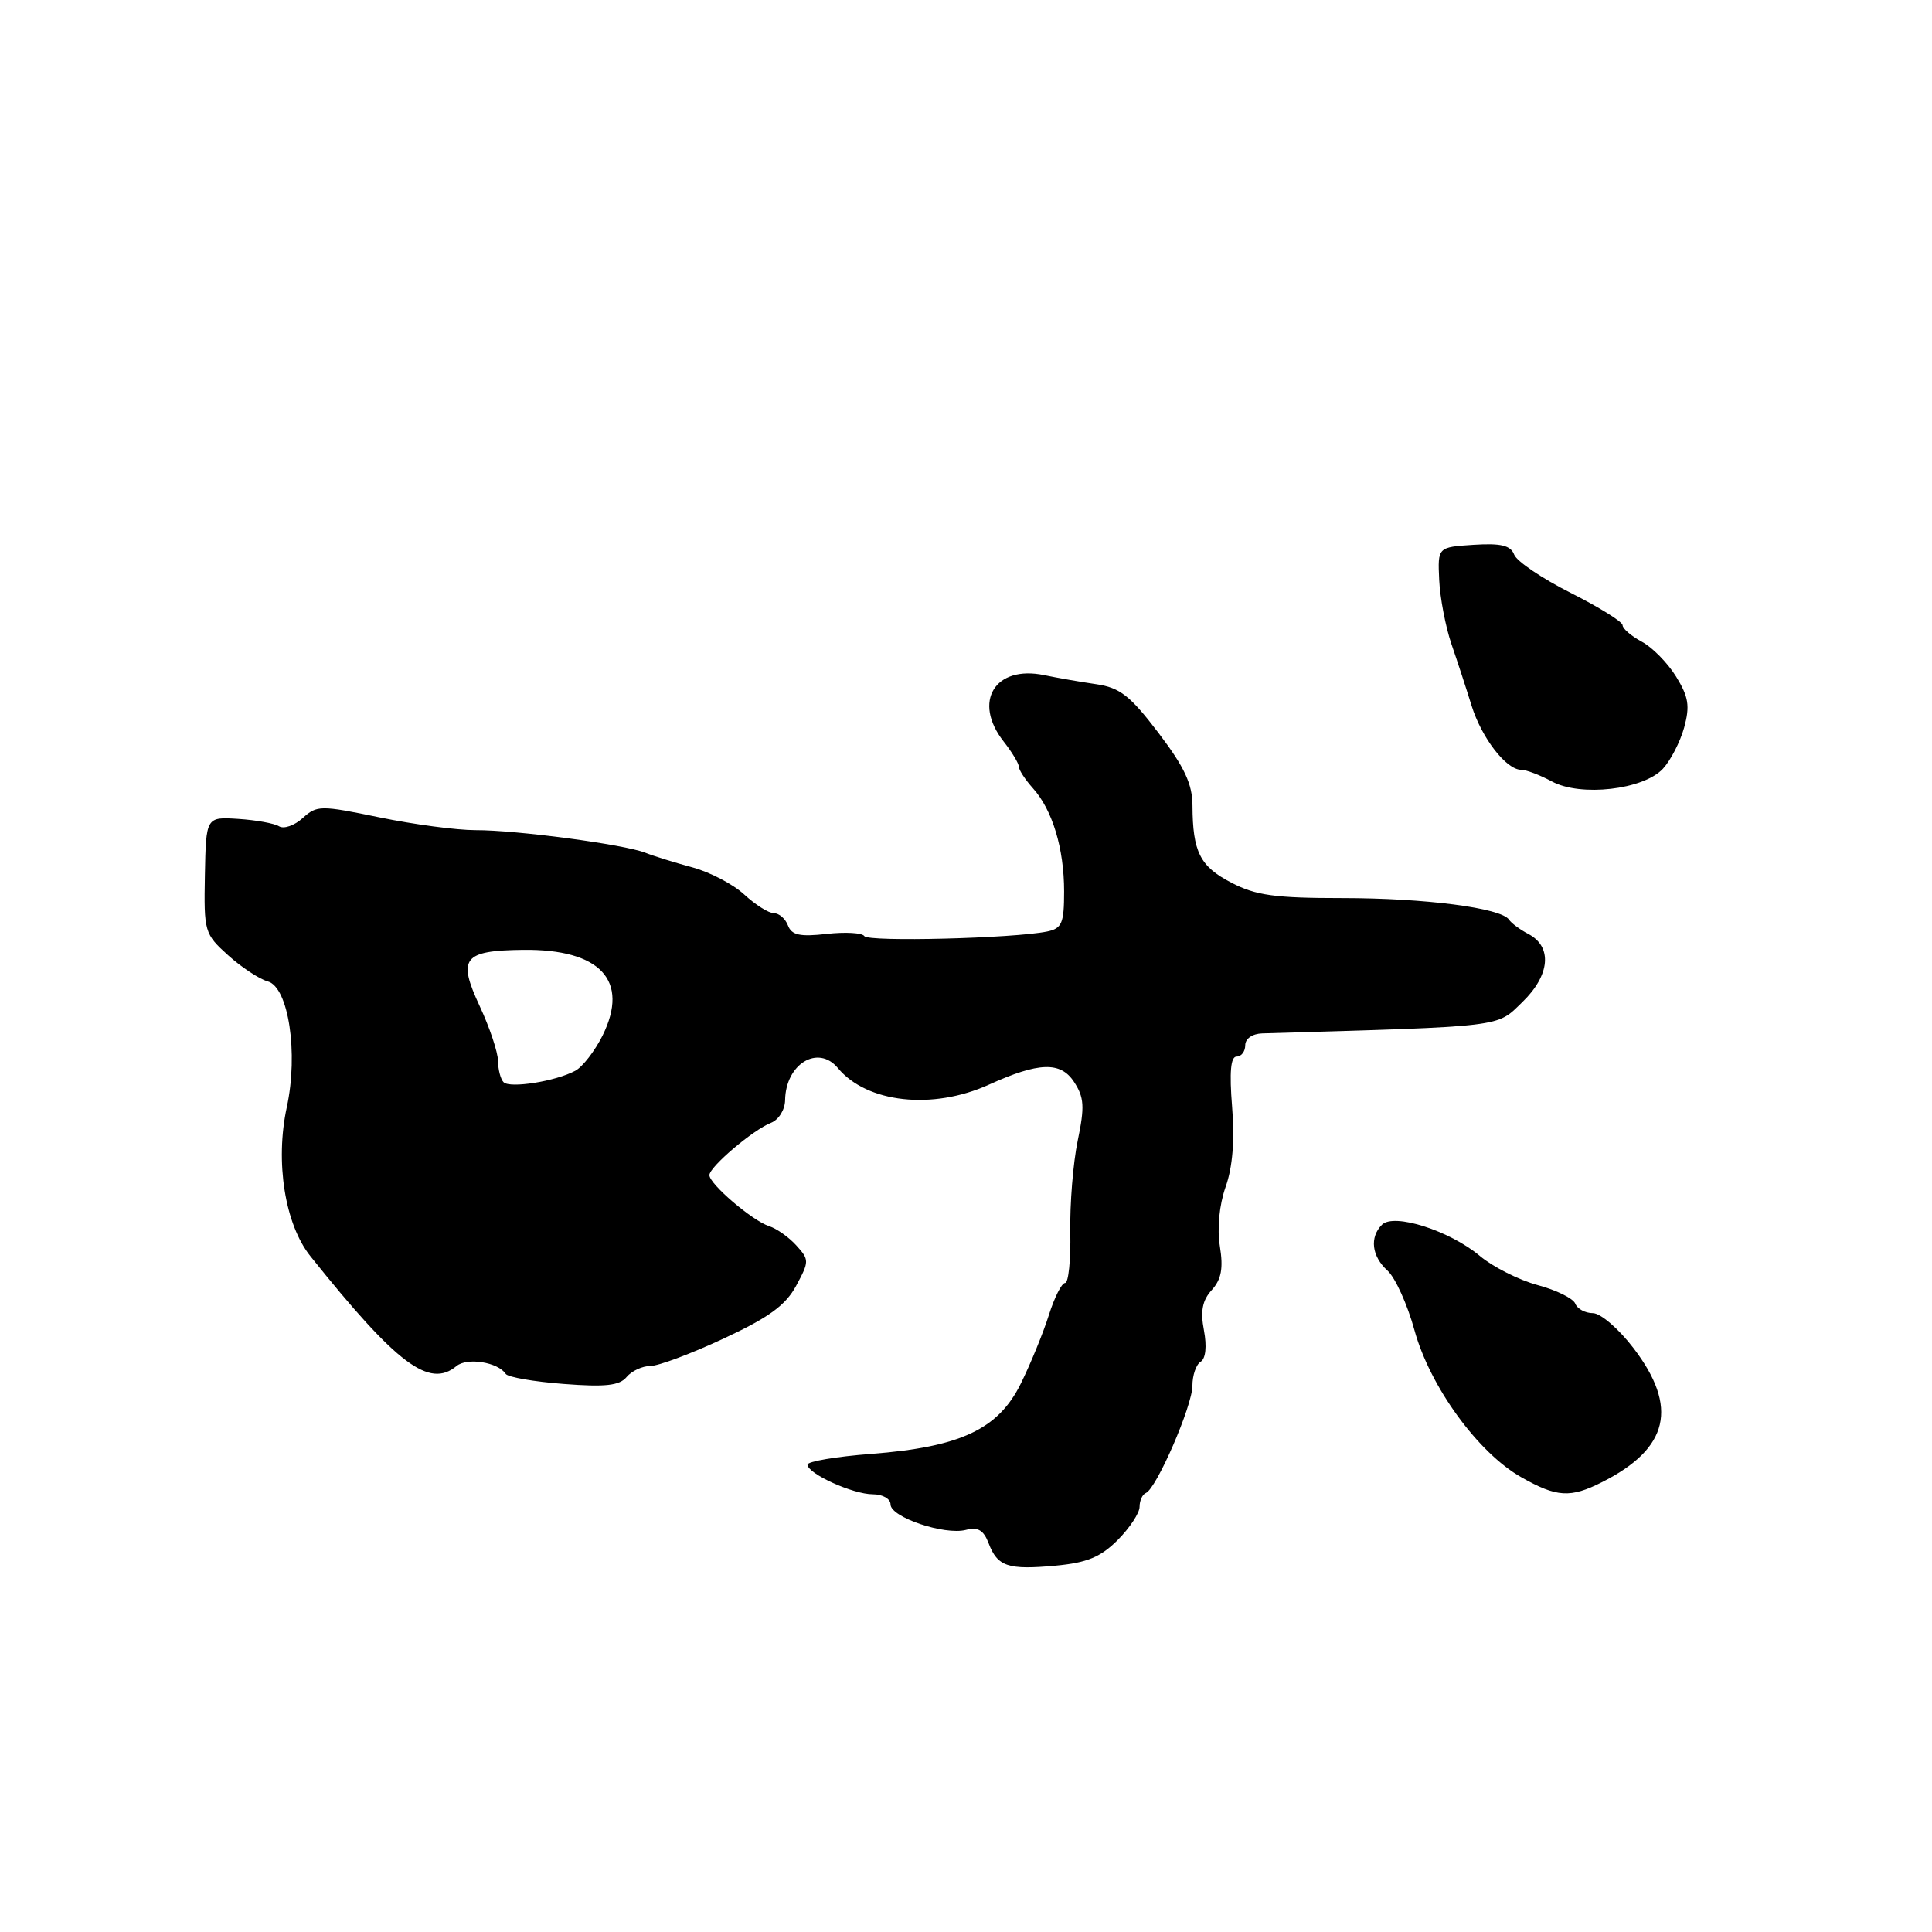 <?xml version="1.0" encoding="UTF-8" standalone="no"?>
<!DOCTYPE svg PUBLIC "-//W3C//DTD SVG 1.1//EN" "http://www.w3.org/Graphics/SVG/1.1/DTD/svg11.dtd" >
<svg xmlns="http://www.w3.org/2000/svg" xmlns:xlink="http://www.w3.org/1999/xlink" version="1.1" viewBox="0 0 256 256">
 <g >
 <path fill="currentColor"
d=" M 148.10 204.06 C 149.69 202.46 151.00 200.48 151.00 199.66 C 151.00 198.84 151.37 198.02 151.83 197.83 C 153.23 197.27 158.00 186.28 158.00 183.62 C 158.00 182.24 158.49 180.81 159.09 180.44 C 159.76 180.03 159.93 178.41 159.53 176.29 C 159.04 173.72 159.32 172.30 160.57 170.93 C 161.84 169.52 162.11 168.06 161.64 165.14 C 161.26 162.76 161.56 159.67 162.40 157.27 C 163.33 154.66 163.62 151.07 163.26 146.66 C 162.89 142.04 163.07 140.00 163.86 140.00 C 164.49 140.00 165.00 139.32 165.00 138.50 C 165.00 137.63 165.95 136.97 167.25 136.93 C 199.70 135.98 198.25 136.15 201.72 132.78 C 205.40 129.22 205.73 125.45 202.52 123.76 C 201.41 123.18 200.25 122.32 199.95 121.86 C 198.93 120.31 188.81 119.00 177.89 119.00 C 168.93 119.00 166.39 118.65 163.14 116.95 C 159.00 114.80 158.04 112.88 158.01 106.76 C 158.00 103.89 156.96 101.66 153.51 97.12 C 149.75 92.18 148.40 91.12 145.26 90.66 C 143.19 90.36 140.09 89.82 138.36 89.46 C 131.82 88.10 128.84 92.98 133.00 98.27 C 134.10 99.67 135.00 101.17 135.00 101.59 C 135.00 102.02 135.84 103.30 136.86 104.44 C 139.45 107.31 141.00 112.43 141.00 118.13 C 141.00 122.34 140.71 123.02 138.75 123.43 C 134.33 124.34 115.01 124.83 114.53 124.04 C 114.25 123.60 112.01 123.47 109.53 123.75 C 105.99 124.15 104.90 123.91 104.41 122.63 C 104.07 121.73 103.22 121.00 102.54 121.00 C 101.85 121.00 100.10 119.89 98.63 118.54 C 97.17 117.18 94.07 115.56 91.74 114.93 C 89.41 114.30 86.60 113.43 85.50 112.99 C 82.70 111.89 68.40 109.98 63.00 110.00 C 60.52 110.00 54.81 109.24 50.30 108.31 C 42.46 106.69 42.00 106.69 40.11 108.40 C 39.02 109.39 37.61 109.88 36.98 109.49 C 36.35 109.10 33.91 108.66 31.57 108.51 C 27.30 108.24 27.30 108.24 27.15 115.96 C 27.01 123.47 27.09 123.75 30.24 126.59 C 32.02 128.19 34.38 129.74 35.48 130.04 C 38.23 130.79 39.56 139.53 38.00 146.72 C 36.44 153.94 37.75 162.22 41.12 166.44 C 52.61 180.80 56.88 184.00 60.49 181.01 C 61.90 179.84 66.00 180.50 67.01 182.05 C 67.29 182.48 70.73 183.08 74.67 183.38 C 80.22 183.81 82.09 183.60 83.03 182.46 C 83.70 181.66 85.12 181.00 86.18 181.00 C 87.24 181.00 91.62 179.36 95.90 177.36 C 101.89 174.57 104.11 172.95 105.50 170.36 C 107.24 167.14 107.24 166.93 105.52 165.03 C 104.54 163.94 102.91 162.79 101.91 162.47 C 99.71 161.77 94.00 156.89 94.00 155.71 C 94.00 154.62 99.78 149.71 102.16 148.78 C 103.18 148.38 104.01 147.05 104.03 145.78 C 104.10 140.98 108.39 138.36 111.02 141.52 C 114.86 146.15 123.58 147.11 131.04 143.72 C 137.63 140.73 140.53 140.63 142.31 143.35 C 143.66 145.41 143.74 146.63 142.80 151.15 C 142.19 154.09 141.75 159.54 141.82 163.25 C 141.89 166.96 141.58 170.00 141.13 170.00 C 140.68 170.00 139.72 171.91 138.98 174.25 C 138.24 176.59 136.58 180.66 135.28 183.30 C 132.28 189.39 127.30 191.73 115.42 192.65 C 110.79 193.00 107.00 193.65 107.00 194.07 C 107.00 195.27 113.02 198.00 115.65 198.00 C 116.95 198.00 118.00 198.60 118.00 199.34 C 118.00 201.04 125.15 203.45 127.98 202.72 C 129.57 202.30 130.33 202.75 130.99 204.47 C 132.17 207.58 133.55 208.04 139.85 207.46 C 144.03 207.07 145.83 206.33 148.10 204.06 Z  M 212.30 196.38 C 221.14 191.92 222.42 186.45 216.45 178.64 C 214.49 176.07 212.08 174.00 211.06 174.00 C 210.05 174.00 209.00 173.43 208.73 172.74 C 208.46 172.05 206.22 170.94 203.74 170.28 C 201.27 169.61 197.83 167.88 196.10 166.43 C 192.11 163.07 184.70 160.70 183.12 162.28 C 181.45 163.95 181.76 166.48 183.86 168.37 C 184.88 169.30 186.49 172.85 187.43 176.28 C 189.48 183.73 195.84 192.49 201.56 195.73 C 206.28 198.41 208.08 198.52 212.30 196.38 Z  M 220.34 101.87 C 221.36 100.77 222.63 98.31 223.16 96.40 C 223.94 93.54 223.75 92.34 222.09 89.65 C 220.98 87.85 218.93 85.76 217.53 85.02 C 216.14 84.27 215.00 83.29 215.00 82.84 C 215.00 82.39 211.91 80.47 208.13 78.56 C 204.35 76.66 200.98 74.38 200.64 73.50 C 200.17 72.27 198.90 71.96 195.26 72.19 C 190.50 72.50 190.50 72.50 190.70 76.83 C 190.81 79.21 191.54 83.03 192.32 85.33 C 193.11 87.62 194.31 91.30 194.99 93.50 C 196.33 97.79 199.58 102.00 201.56 102.00 C 202.23 102.00 204.06 102.70 205.64 103.55 C 209.44 105.60 217.74 104.65 220.34 101.87 Z  M 66.73 143.40 C 66.33 143.00 66.00 141.73 65.99 140.58 C 65.98 139.44 64.89 136.16 63.56 133.31 C 60.60 126.95 61.37 125.96 69.30 125.86 C 79.56 125.74 83.45 129.93 79.84 137.22 C 78.82 139.26 77.20 141.36 76.23 141.88 C 73.62 143.28 67.58 144.24 66.73 143.40 Z "/>
</g>
</svg>